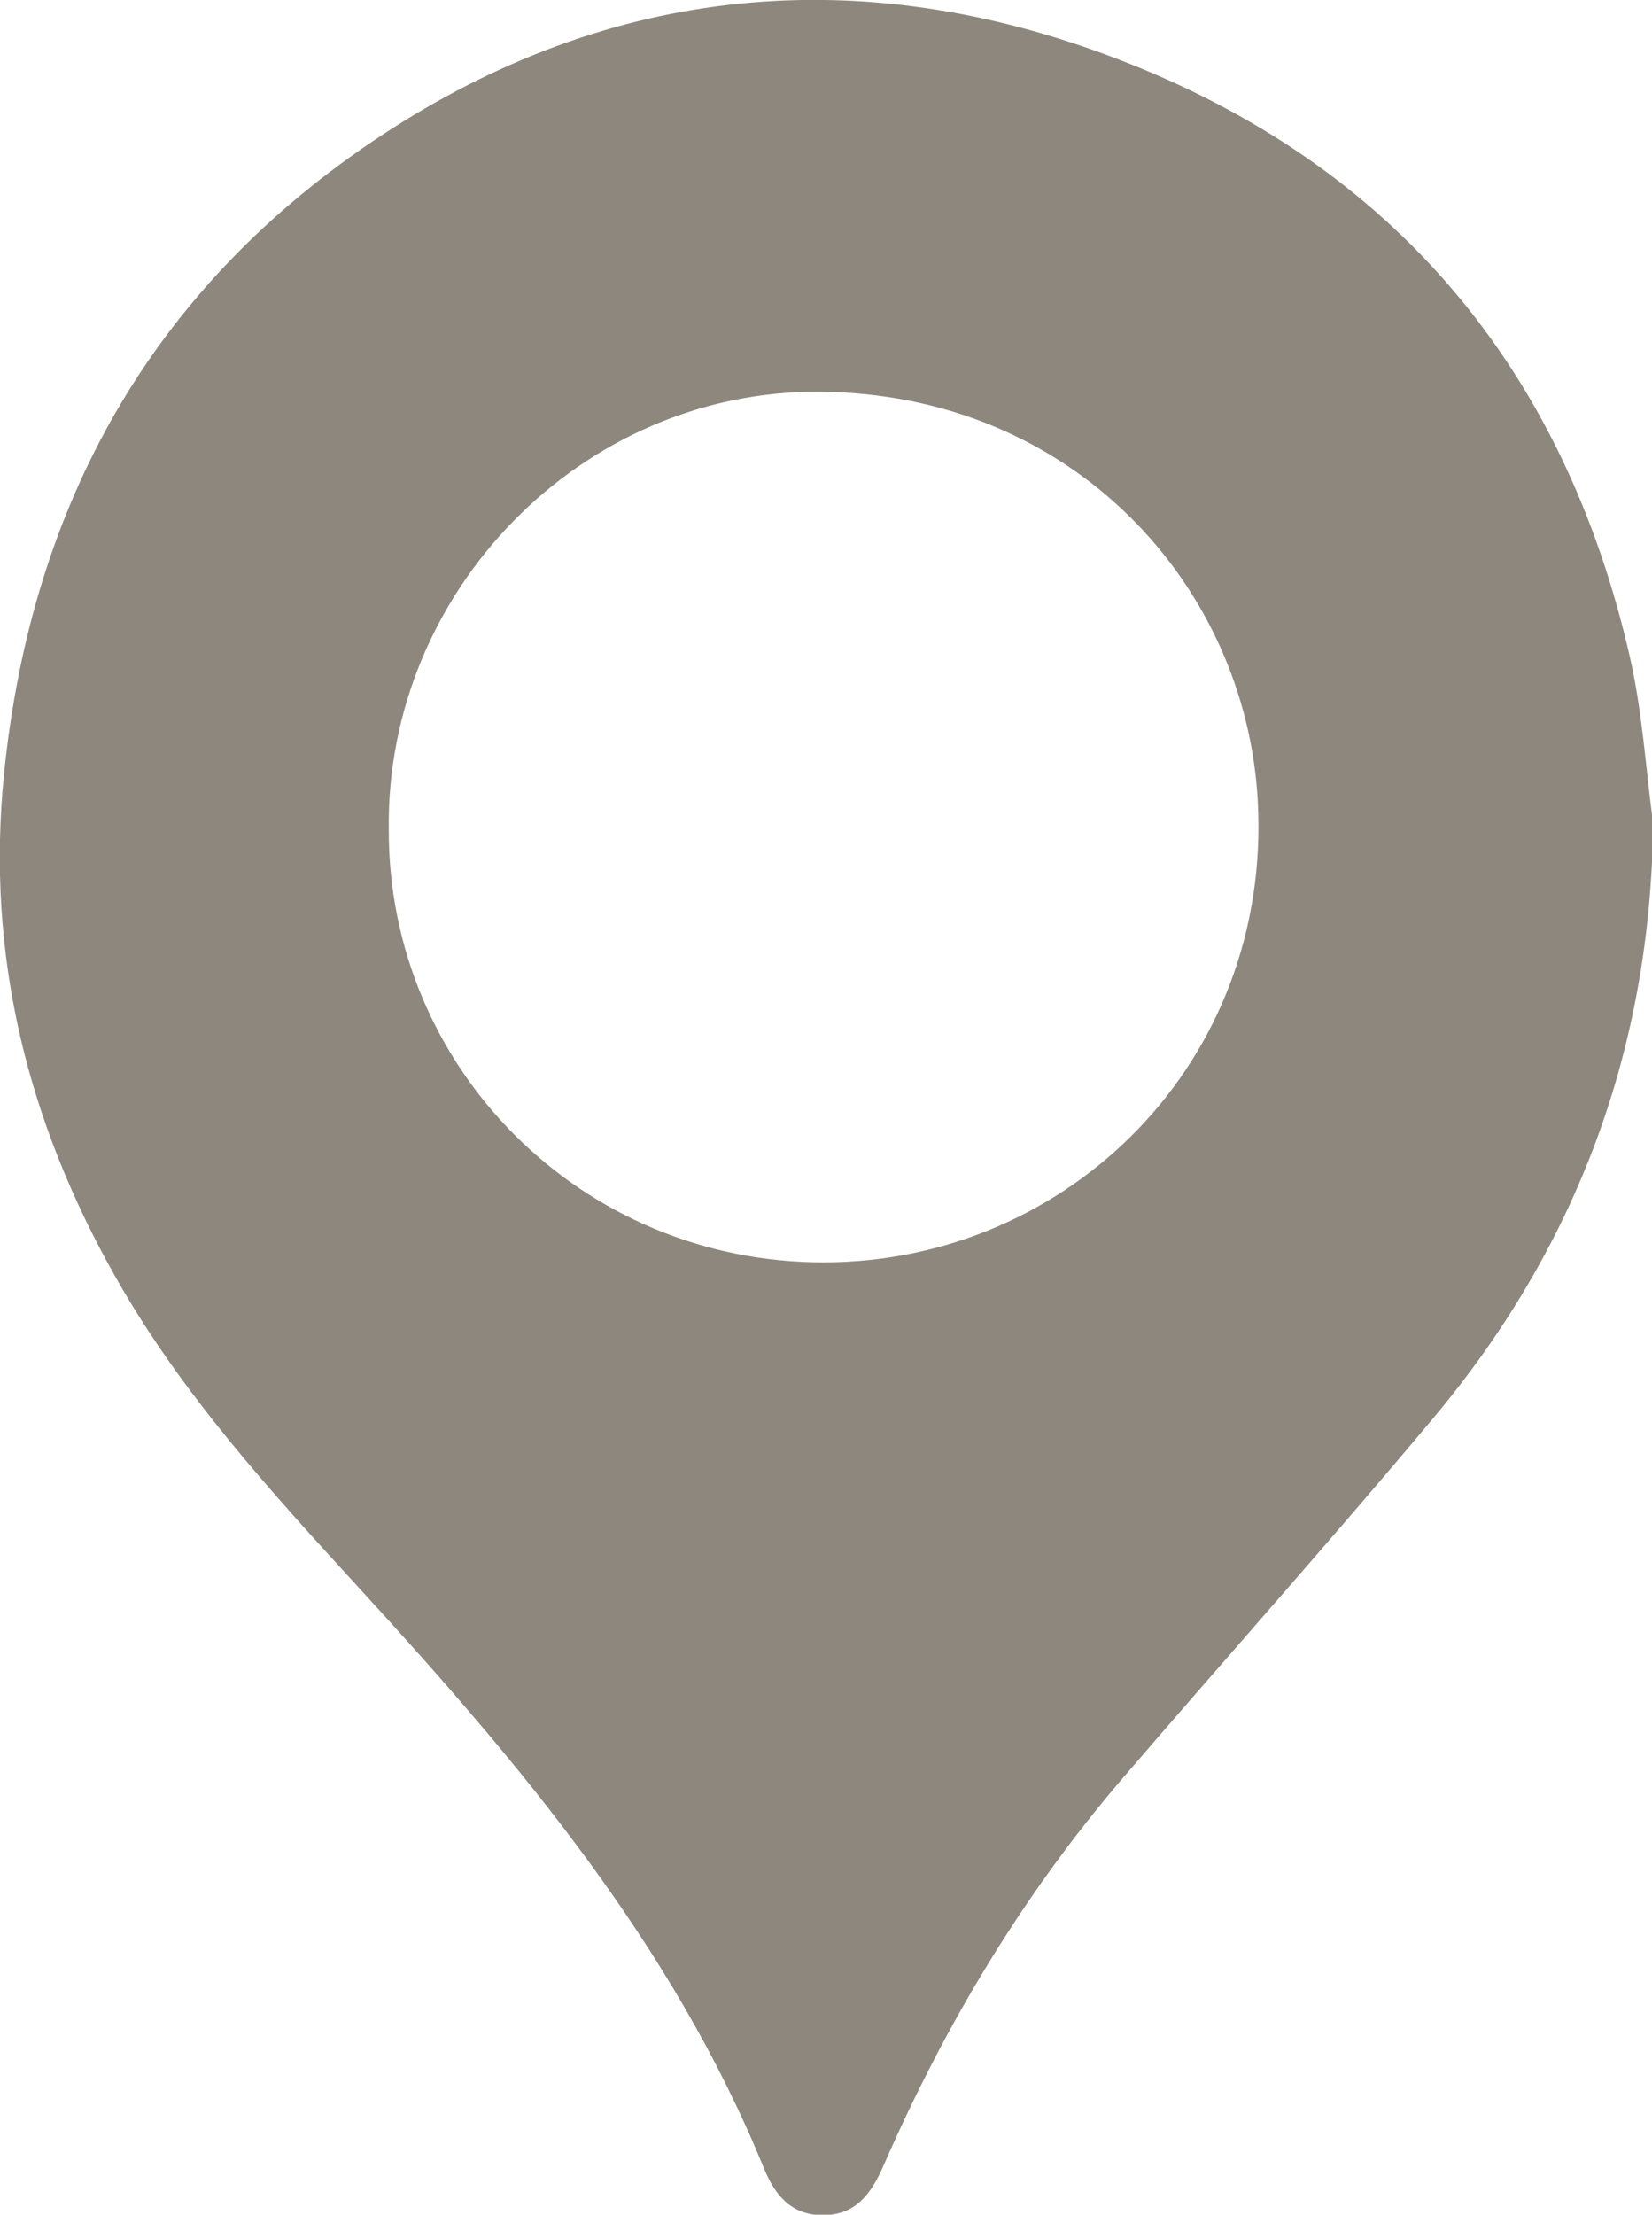 <svg width="69.392" height="93" viewBox="0 0 69.392 93" fill="none" xmlns="http://www.w3.org/2000/svg" xmlns:xlink="http://www.w3.org/1999/xlink">
	<desc>
			Created with Pixso.
	</desc>
	<defs>
		<clipPath id="clip105_564">
			<rect id="Graphic_Elemnts" width="69.392" height="93" fill="white" fill-opacity="0"/>
		</clipPath>
	</defs>
	<g clip-path="url(#clip105_564)">
		<path id="path" d="M69.44 34.59C69.33 44.05 66.23 52.37 60.18 59.58C55.91 64.68 51.48 69.64 47.15 74.68C42.96 79.57 39.69 85.04 37.12 90.92C36.61 92.1 35.96 93.02 34.56 93.02C33.23 93.02 32.54 92.17 32.08 91.03C28.24 81.64 21.84 74.05 15.08 66.68C11.36 62.62 7.65 58.55 4.9 53.71C1.15 47.12 -0.6 40.1 0.17 32.49C1.32 21.12 6.43 12.02 15.99 5.71C25.68 -0.69 36.23 -1.64 46.97 2.49C58.57 6.94 65.74 15.54 68.48 27.67C68.99 29.93 69.13 32.28 69.44 34.59ZM16.33 34.83C16.3 44.85 24.43 53.03 34.62 53.01C44.91 52.99 53.45 44.55 52.83 33.59C52.32 24.62 45.11 16.53 34.43 16.45C24.42 16.38 16.2 24.85 16.33 34.83Z" fill="#8E877E" fill-opacity="1" fill-rule="nonzero"/>
	</g>
</svg>
